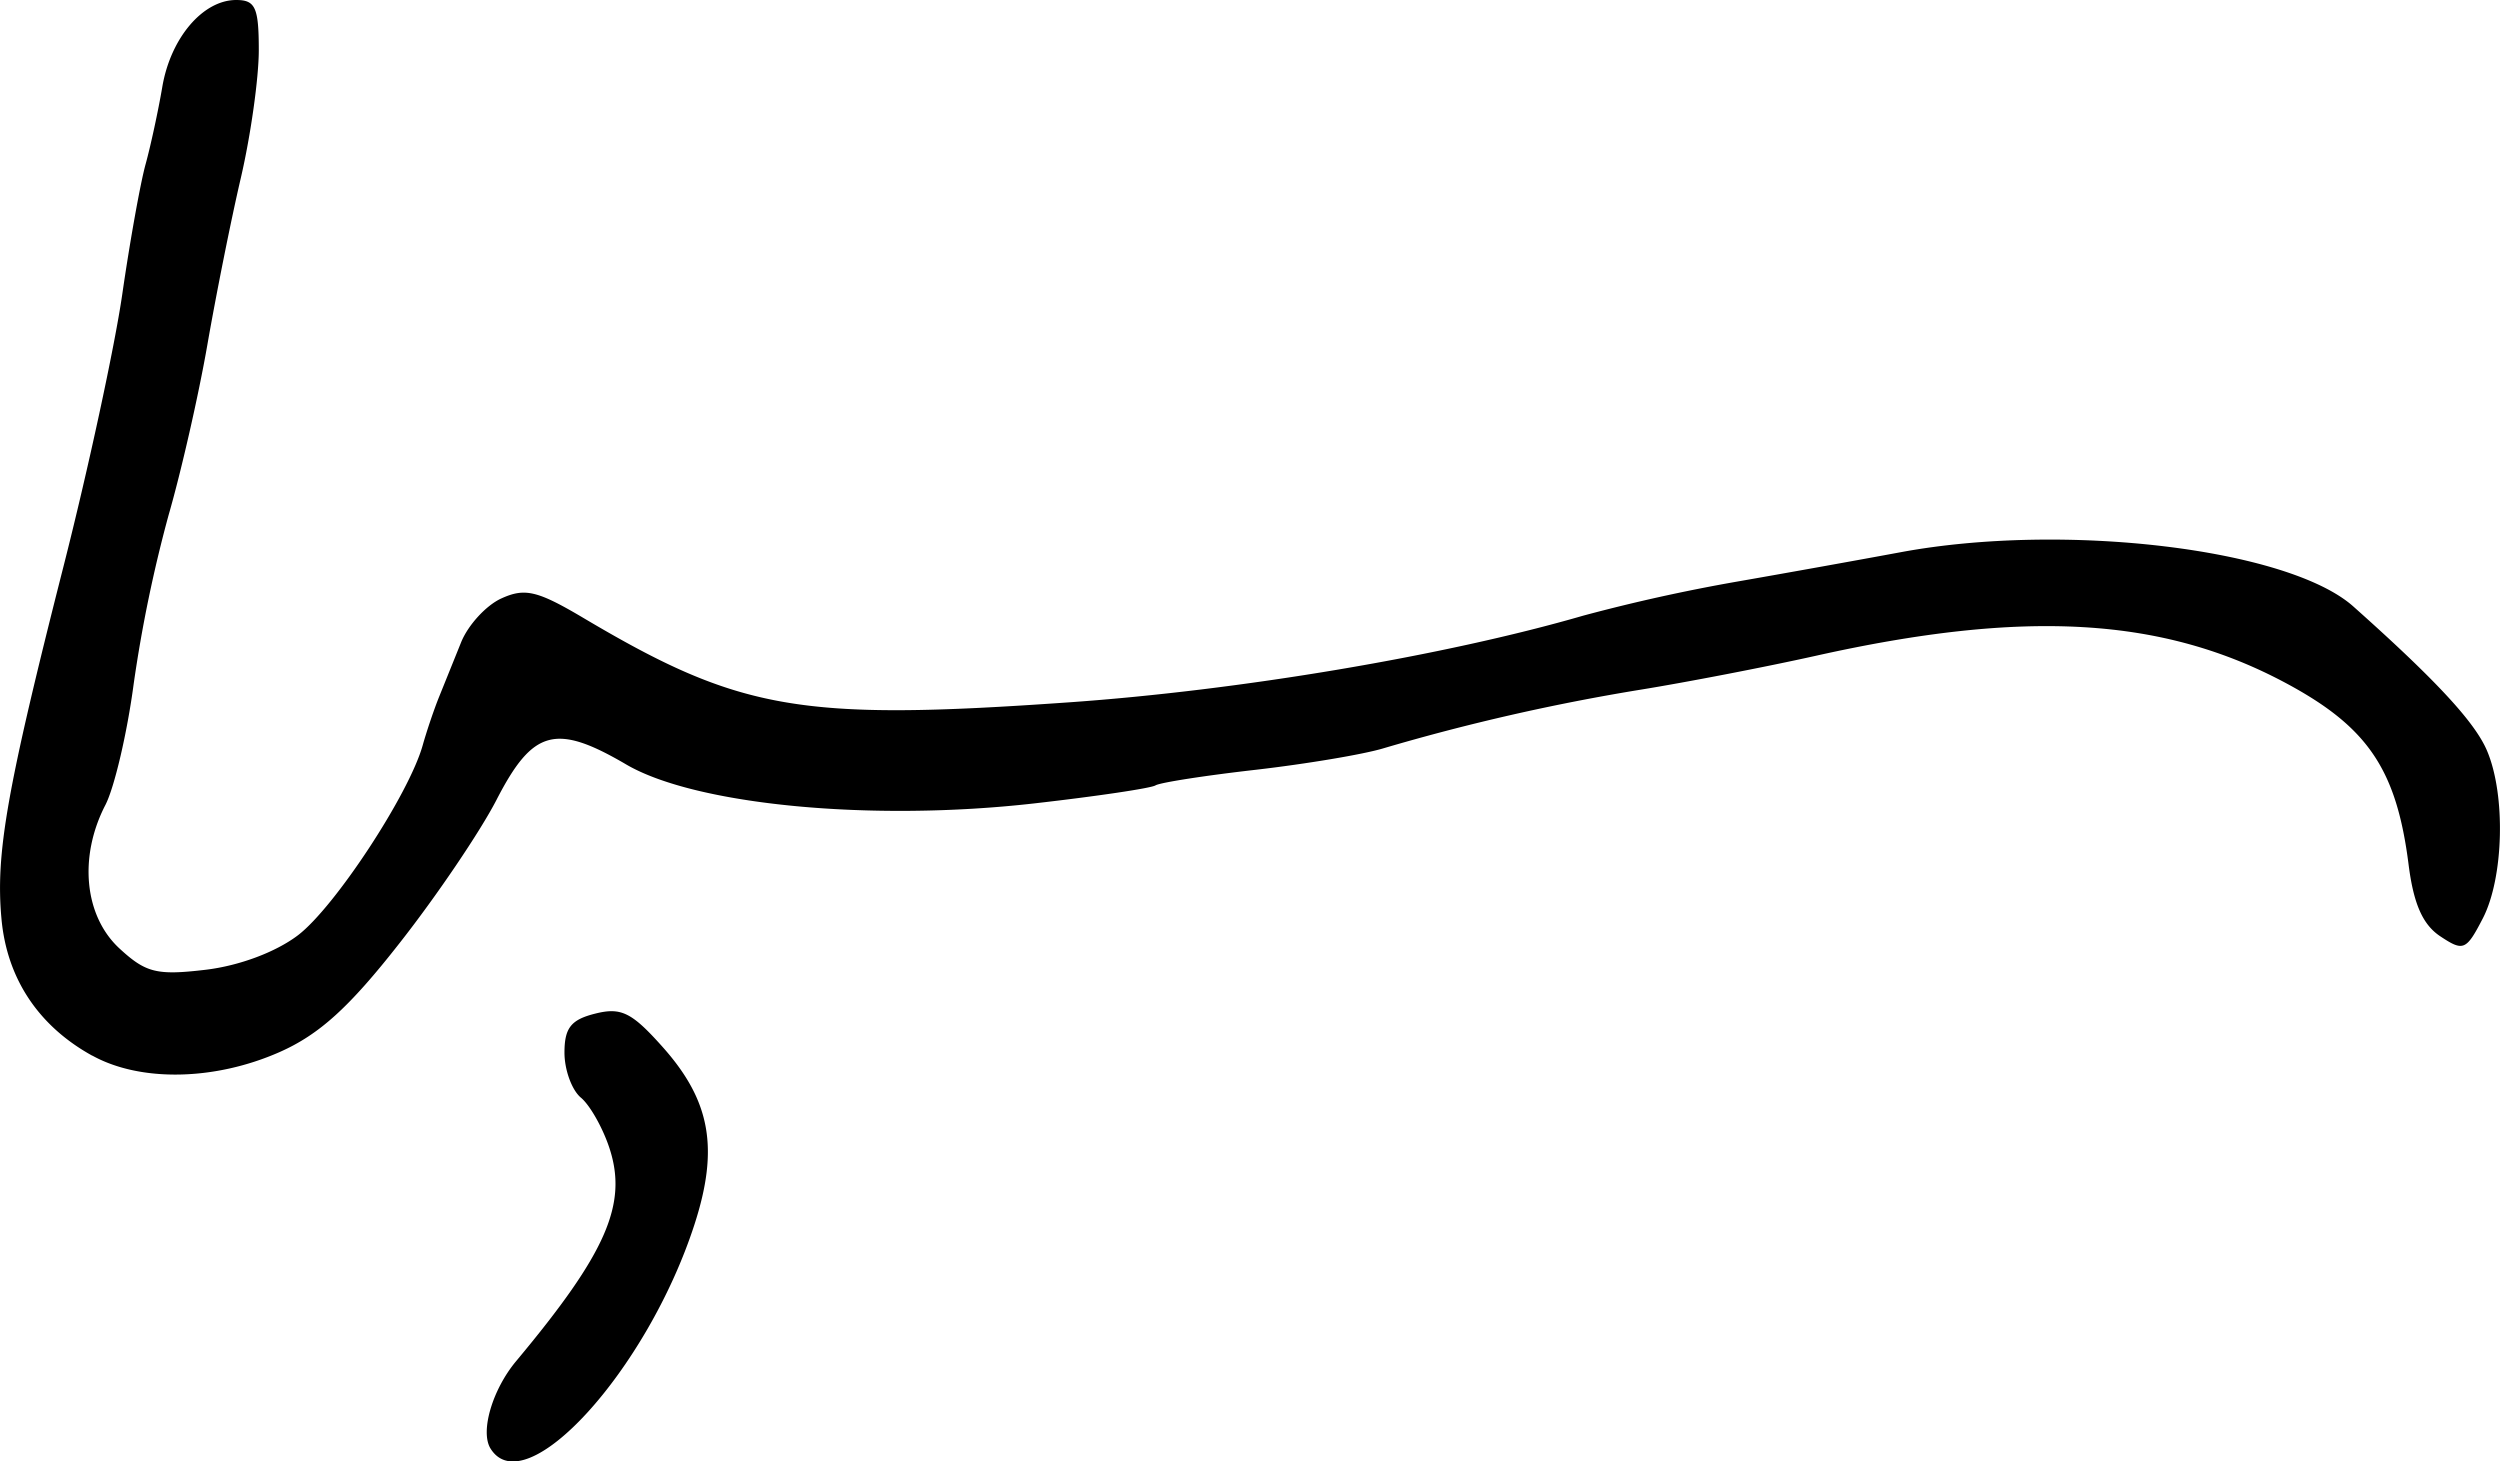 <svg xmlns="http://www.w3.org/2000/svg" height="21.075" width="36.052"><path d="M1.331 15.224c-.777-.428-1.233-1.115-1.31-1.977-.086-.939.077-1.863.896-5.084.354-1.392.735-3.155.846-3.918.11-.763.262-1.608.337-1.878.074-.27.182-.77.24-1.111C2.459.549 2.925 0 3.406 0c.277 0 .326.109.326.725 0 .398-.116 1.225-.258 1.837-.143.611-.36 1.7-.485 2.418-.125.718-.376 1.82-.558 2.449a20.02 20.02 0 00-.503 2.432c-.094.709-.278 1.495-.408 1.747-.387.748-.305 1.598.2 2.067.383.354.54.393 1.244.31.487-.058 1.013-.255 1.333-.498.532-.406 1.599-2.031 1.798-2.737.059-.21.167-.529.24-.708l.314-.778c.1-.249.361-.534.581-.634.34-.155.52-.112 1.186.283 2.253 1.336 3.125 1.488 6.99 1.216 2.473-.173 5.437-.673 7.43-1.252a25.553 25.553 0 012.203-.488c.719-.125 1.784-.317 2.367-.425 2.361-.439 5.596-.051 6.531.782 1.19 1.06 1.752 1.667 1.927 2.078.273.639.243 1.834-.06 2.42-.239.462-.28.48-.612.259-.254-.168-.386-.467-.458-1.033-.173-1.369-.585-1.982-1.758-2.613-1.782-.959-3.769-1.075-6.795-.399-.718.16-1.857.38-2.53.489a30.45 30.45 0 00-3.7.844c-.285.087-1.114.226-1.843.31-.728.083-1.379.184-1.445.225-.066.041-.853.158-1.75.26-2.345.266-4.883.024-5.883-.562-1.015-.595-1.346-.506-1.867.505-.236.46-.867 1.392-1.4 2.07-.728.93-1.159 1.32-1.734 1.574-.935.412-2.006.432-2.697.05zm5.742 5.664c-.15-.244.027-.848.369-1.258 1.305-1.563 1.613-2.267 1.345-3.078-.096-.29-.28-.615-.41-.723-.13-.108-.237-.4-.237-.649 0-.356.094-.476.444-.563.374-.094.527-.018.974.484.69.775.812 1.463.455 2.562-.683 2.103-2.442 4.031-2.94 3.225z" stroke-width=".163"/></svg>
